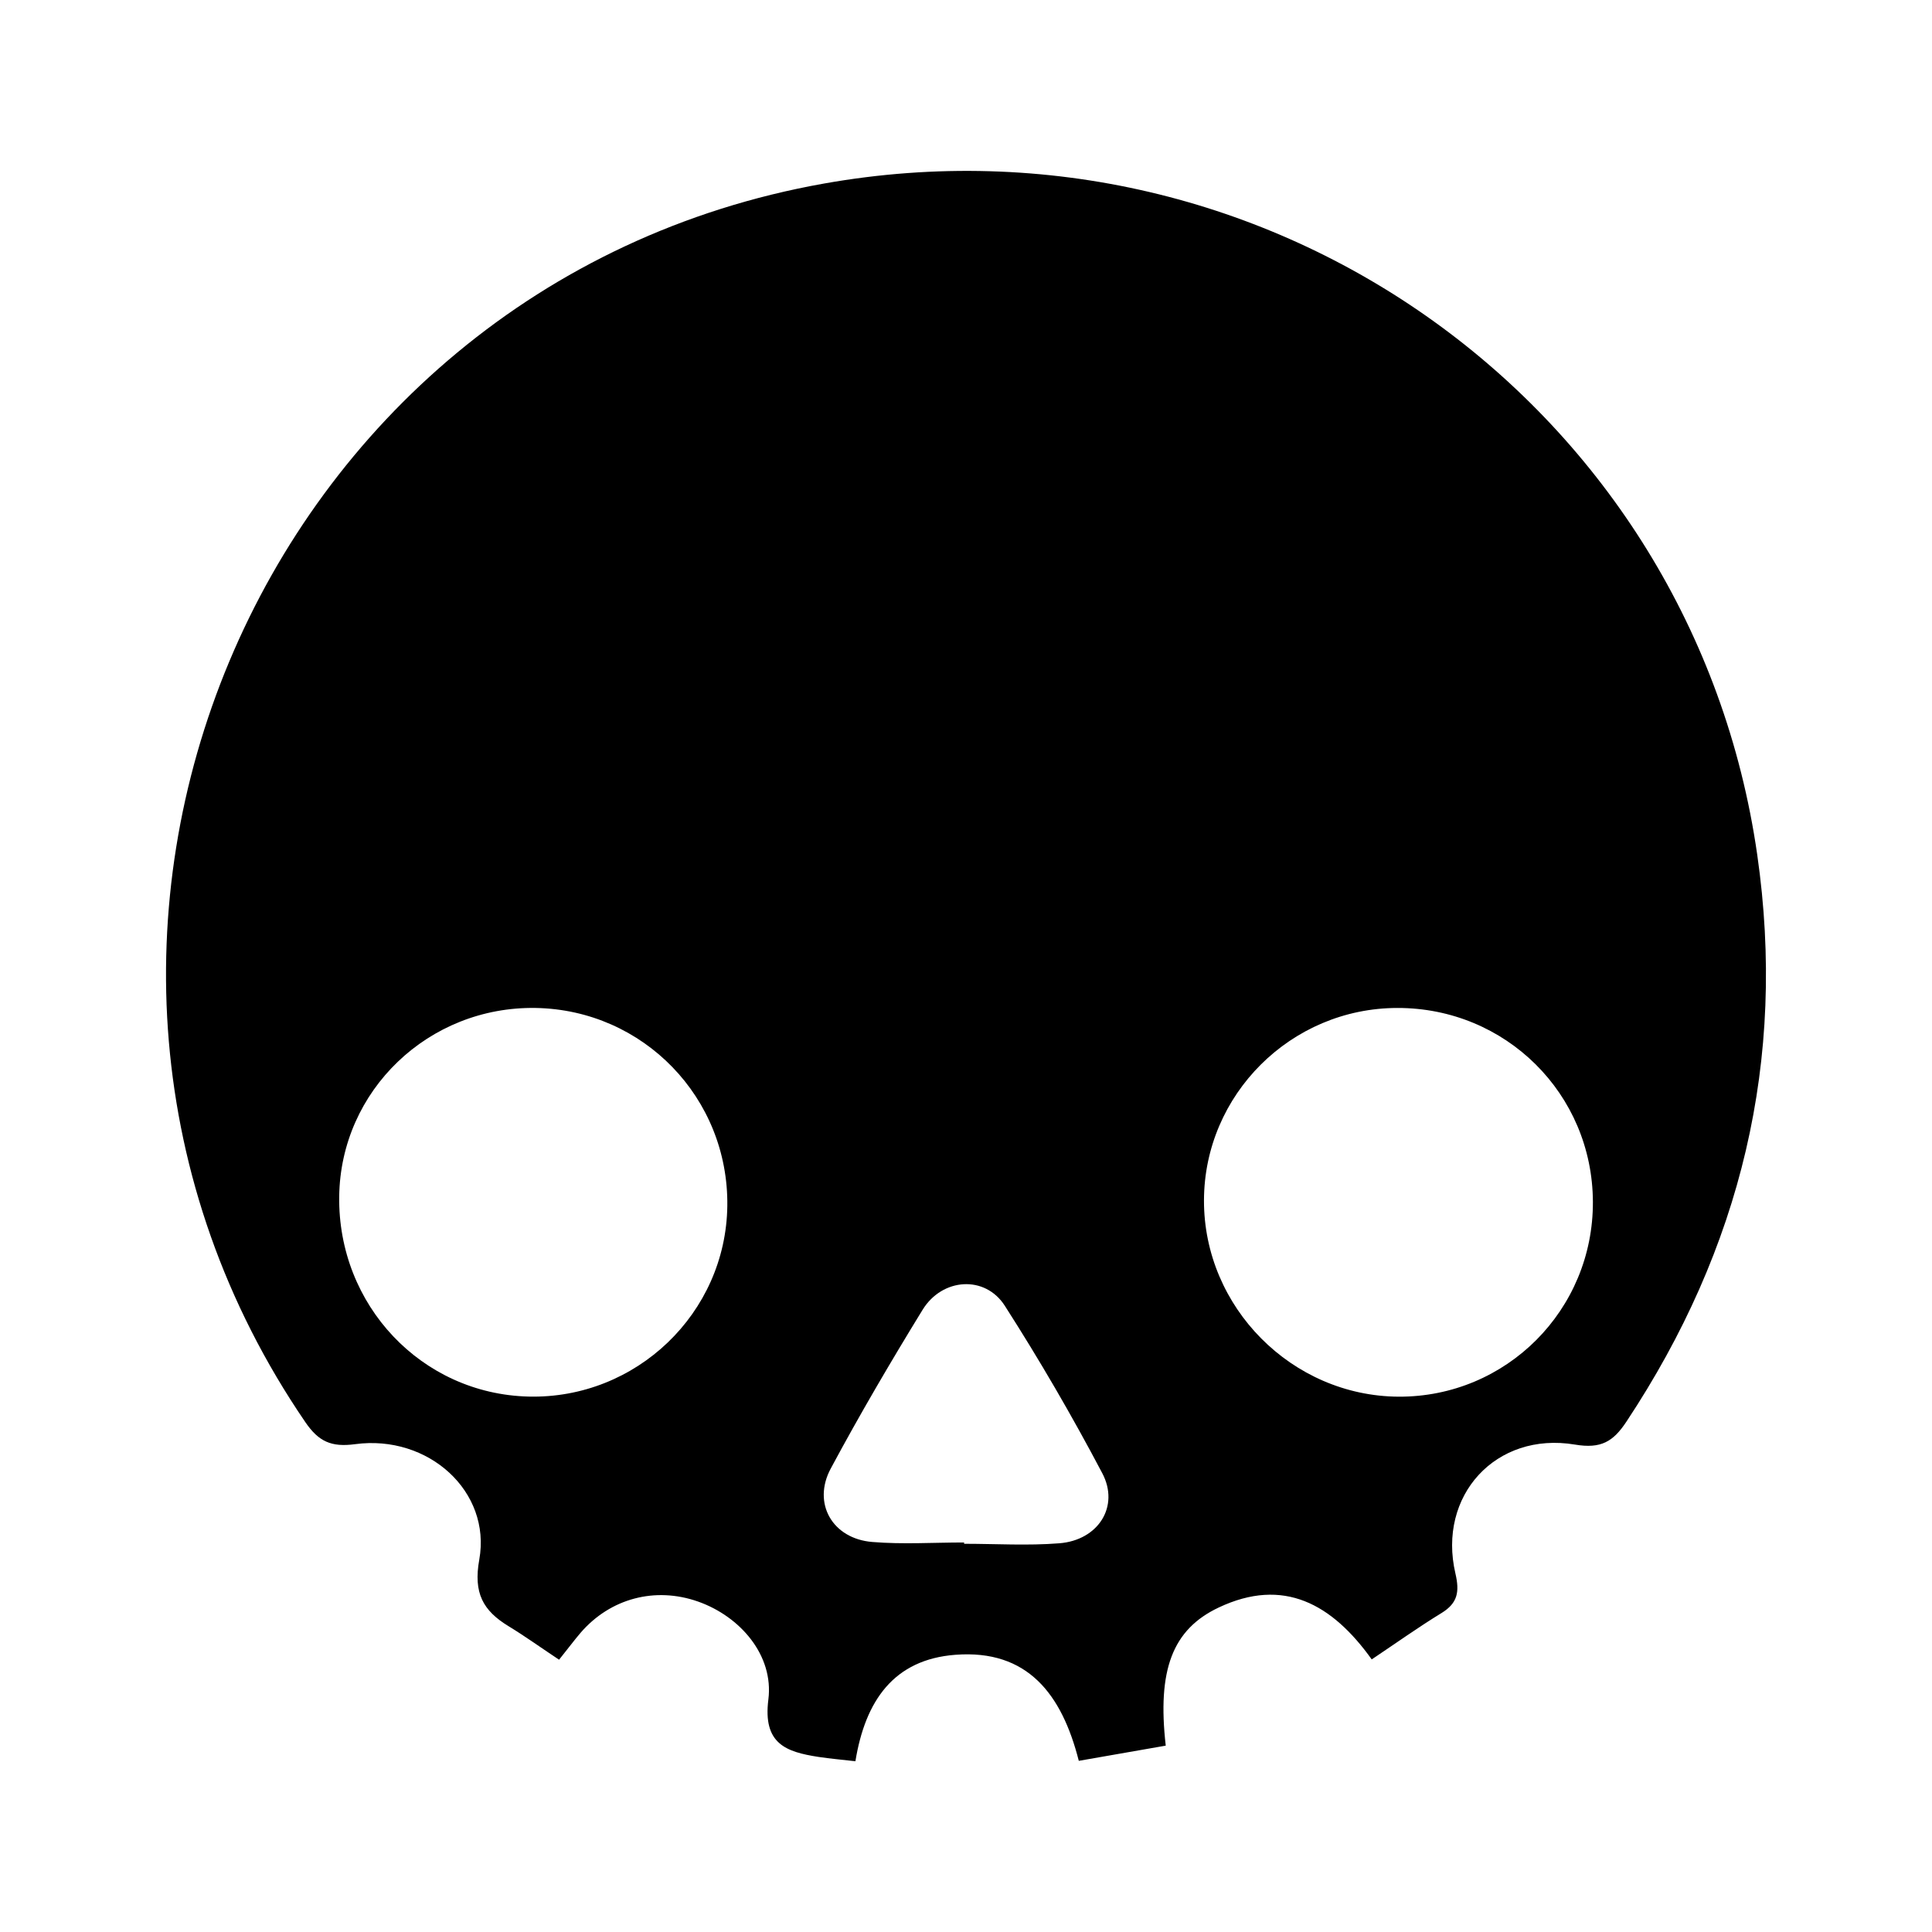 <svg xmlns="http://www.w3.org/2000/svg" viewBox="0 0 192 192"><path d="M55.56 164.94c-1.84-1.22-3.39-2.34-5.02-3.33-2.54-1.55-3.51-3.29-2.91-6.62 1.21-6.76-5.05-12.45-12.34-11.47-2.38.32-3.63-.27-4.94-2.18C-2.07 93.9 25.39 28.28 81.89 18.24c44.41-7.89 86.35 22.24 92.74 66.69 2.94 20.43-1.62 39.17-12.99 56.34-1.32 2-2.53 2.73-5.13 2.29-7.86-1.31-13.68 5.08-11.87 12.82.42 1.81.23 2.93-1.38 3.92-2.29 1.4-4.49 2.97-6.94 4.61-3.94-5.51-8.76-8.2-15.2-5.16-4.62 2.18-6.12 6.22-5.27 13.73-2.8.49-5.62.98-8.64 1.51-1.69-6.65-5.11-11.08-12.25-10.54-6.13.46-8.97 4.56-9.95 10.58-1.29-.15-2.49-.25-3.67-.43-3.23-.5-5.54-1.3-4.98-5.71.55-4.38-2.79-8.25-6.99-9.73-4.26-1.5-8.71-.32-11.66 3.09-.65.76-1.25 1.57-2.15 2.69Zm-2.32-64.77c-10.64-.18-19.39 8.19-19.53 18.72-.15 10.82 8.19 19.64 18.82 19.9 10.7.26 19.61-8.29 19.75-18.94.14-10.74-8.33-19.49-19.04-19.68Zm85.63 0c-10.57.01-19.2 8.61-19.22 19.13-.02 10.62 8.74 19.44 19.34 19.5 10.7.05 19.35-8.61 19.31-19.36-.04-10.73-8.66-19.29-19.43-19.27Zm-43.06 53.12v.13c3.15 0 6.32.2 9.46-.05 3.87-.3 6.02-3.66 4.27-6.97-2.99-5.67-6.22-11.23-9.68-16.63-1.96-3.07-6.22-2.78-8.17.39-3.18 5.18-6.26 10.43-9.13 15.78-1.86 3.46.17 6.98 4.13 7.3 3.02.25 6.08.05 9.12.05Z" style="stroke-width:0"/></svg>